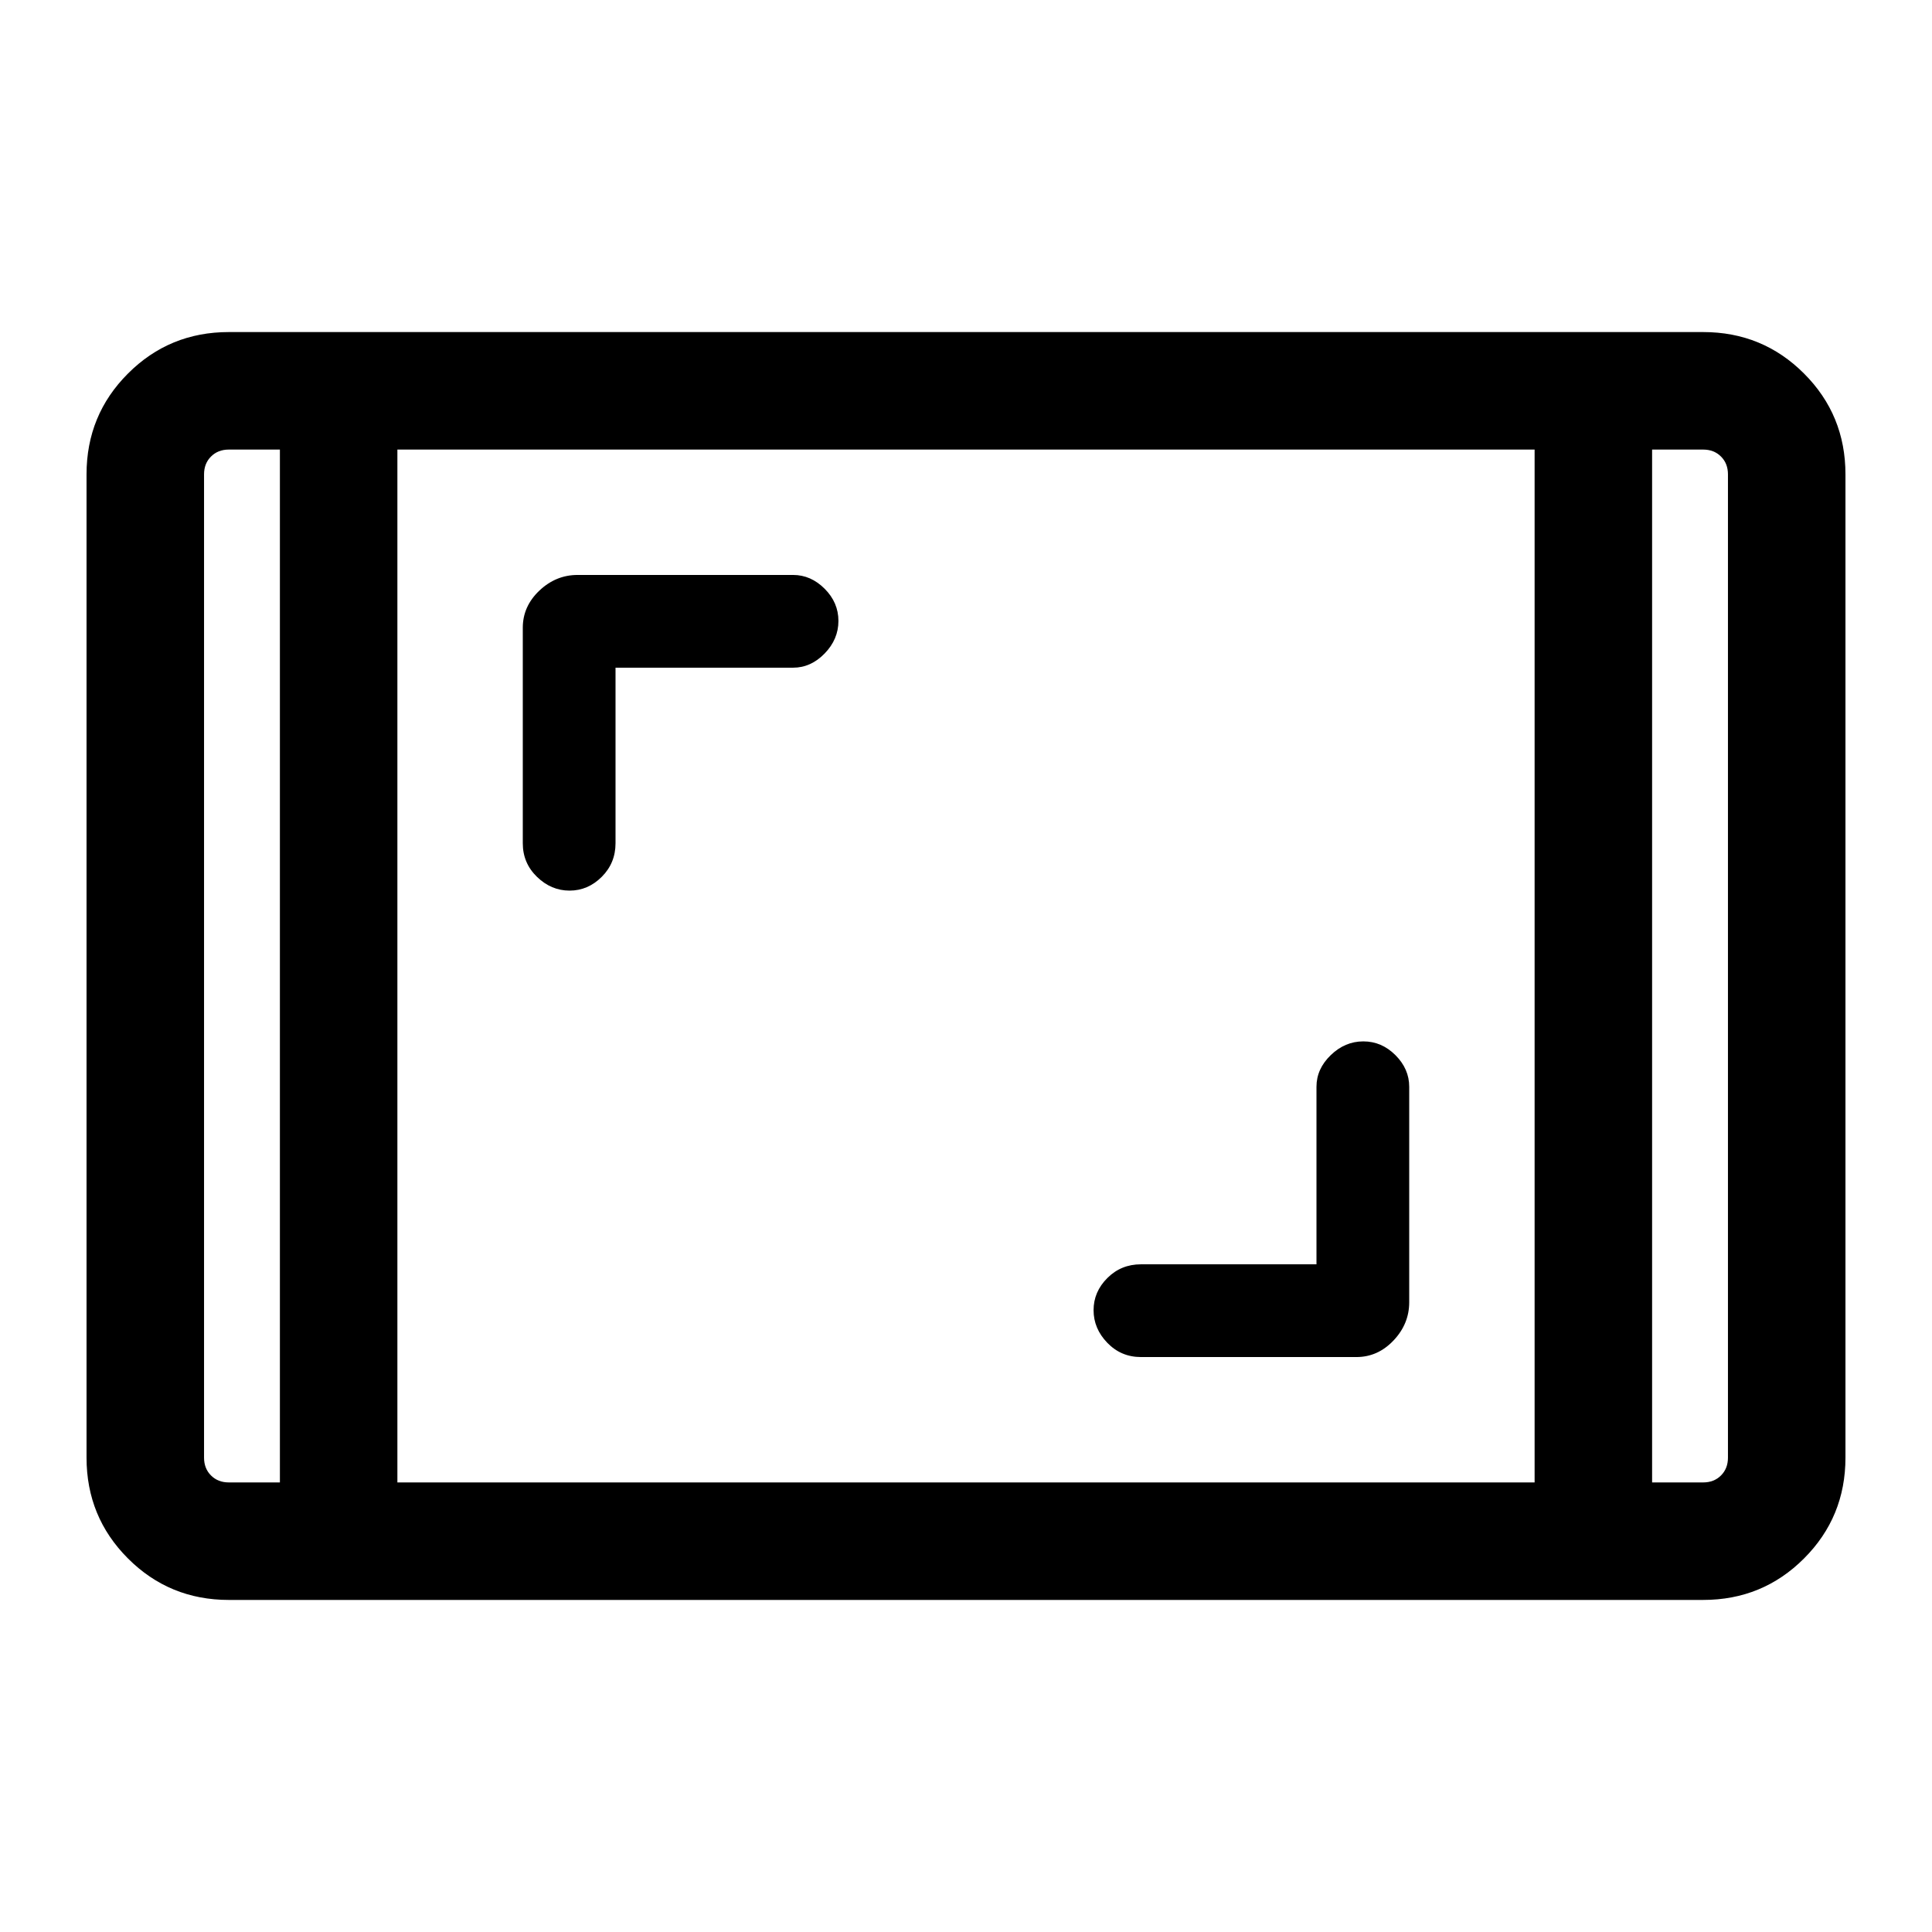 <svg xmlns="http://www.w3.org/2000/svg" height="48" viewBox="0 -960 960 960" width="48"><path d="M113.69-165q-29.5 0-50.09-20.6Q43-206.19 43-235.69v-488.62q0-29.5 20.6-50.09Q84.19-795 113.69-795h732.62q29.5 0 50.09 20.6 20.6 20.59 20.6 50.09v488.62q0 29.5-20.6 50.09-20.59 20.6-50.09 20.6H113.69Zm25.39-571.61h-25.39q-5.38 0-8.84 3.46t-3.46 8.84v488.62q0 5.38 3.46 8.84t8.84 3.46h25.39v-513.22Zm58.38 513.22h565.08v-513.22H197.46v513.22Zm623.46-513.22v513.22h25.39q5.38 0 8.84-3.46t3.46-8.84v-488.62q0-5.38-3.46-8.84t-8.84-3.46h-25.39Zm0 0H858.61h-37.69Zm-681.84 0H101.39h37.69Zm515.07 404.84h-87.23q-9.87 0-16.7 6.83t-6.83 15.97q0 9.14 6.83 16.21t16.7 7.07H674q10.63 0 18.43-8.23 7.8-8.22 7.8-19V-420q0-8.84-6.83-15.69t-15.97-6.85q-9.14 0-16.21 6.85T654.15-420v88.23Zm-348.3-296.46h88.23q8.83 0 15.68-7.05t6.85-16.19q0-9.14-6.85-15.99t-15.68-6.85H287q-10.78 0-19.01 7.8-8.22 7.81-8.22 18.43V-541q0 9.87 7.05 16.7 7.05 6.84 16.19 6.84T299-524.3q6.85-6.83 6.85-16.7v-87.23Z"/></svg>